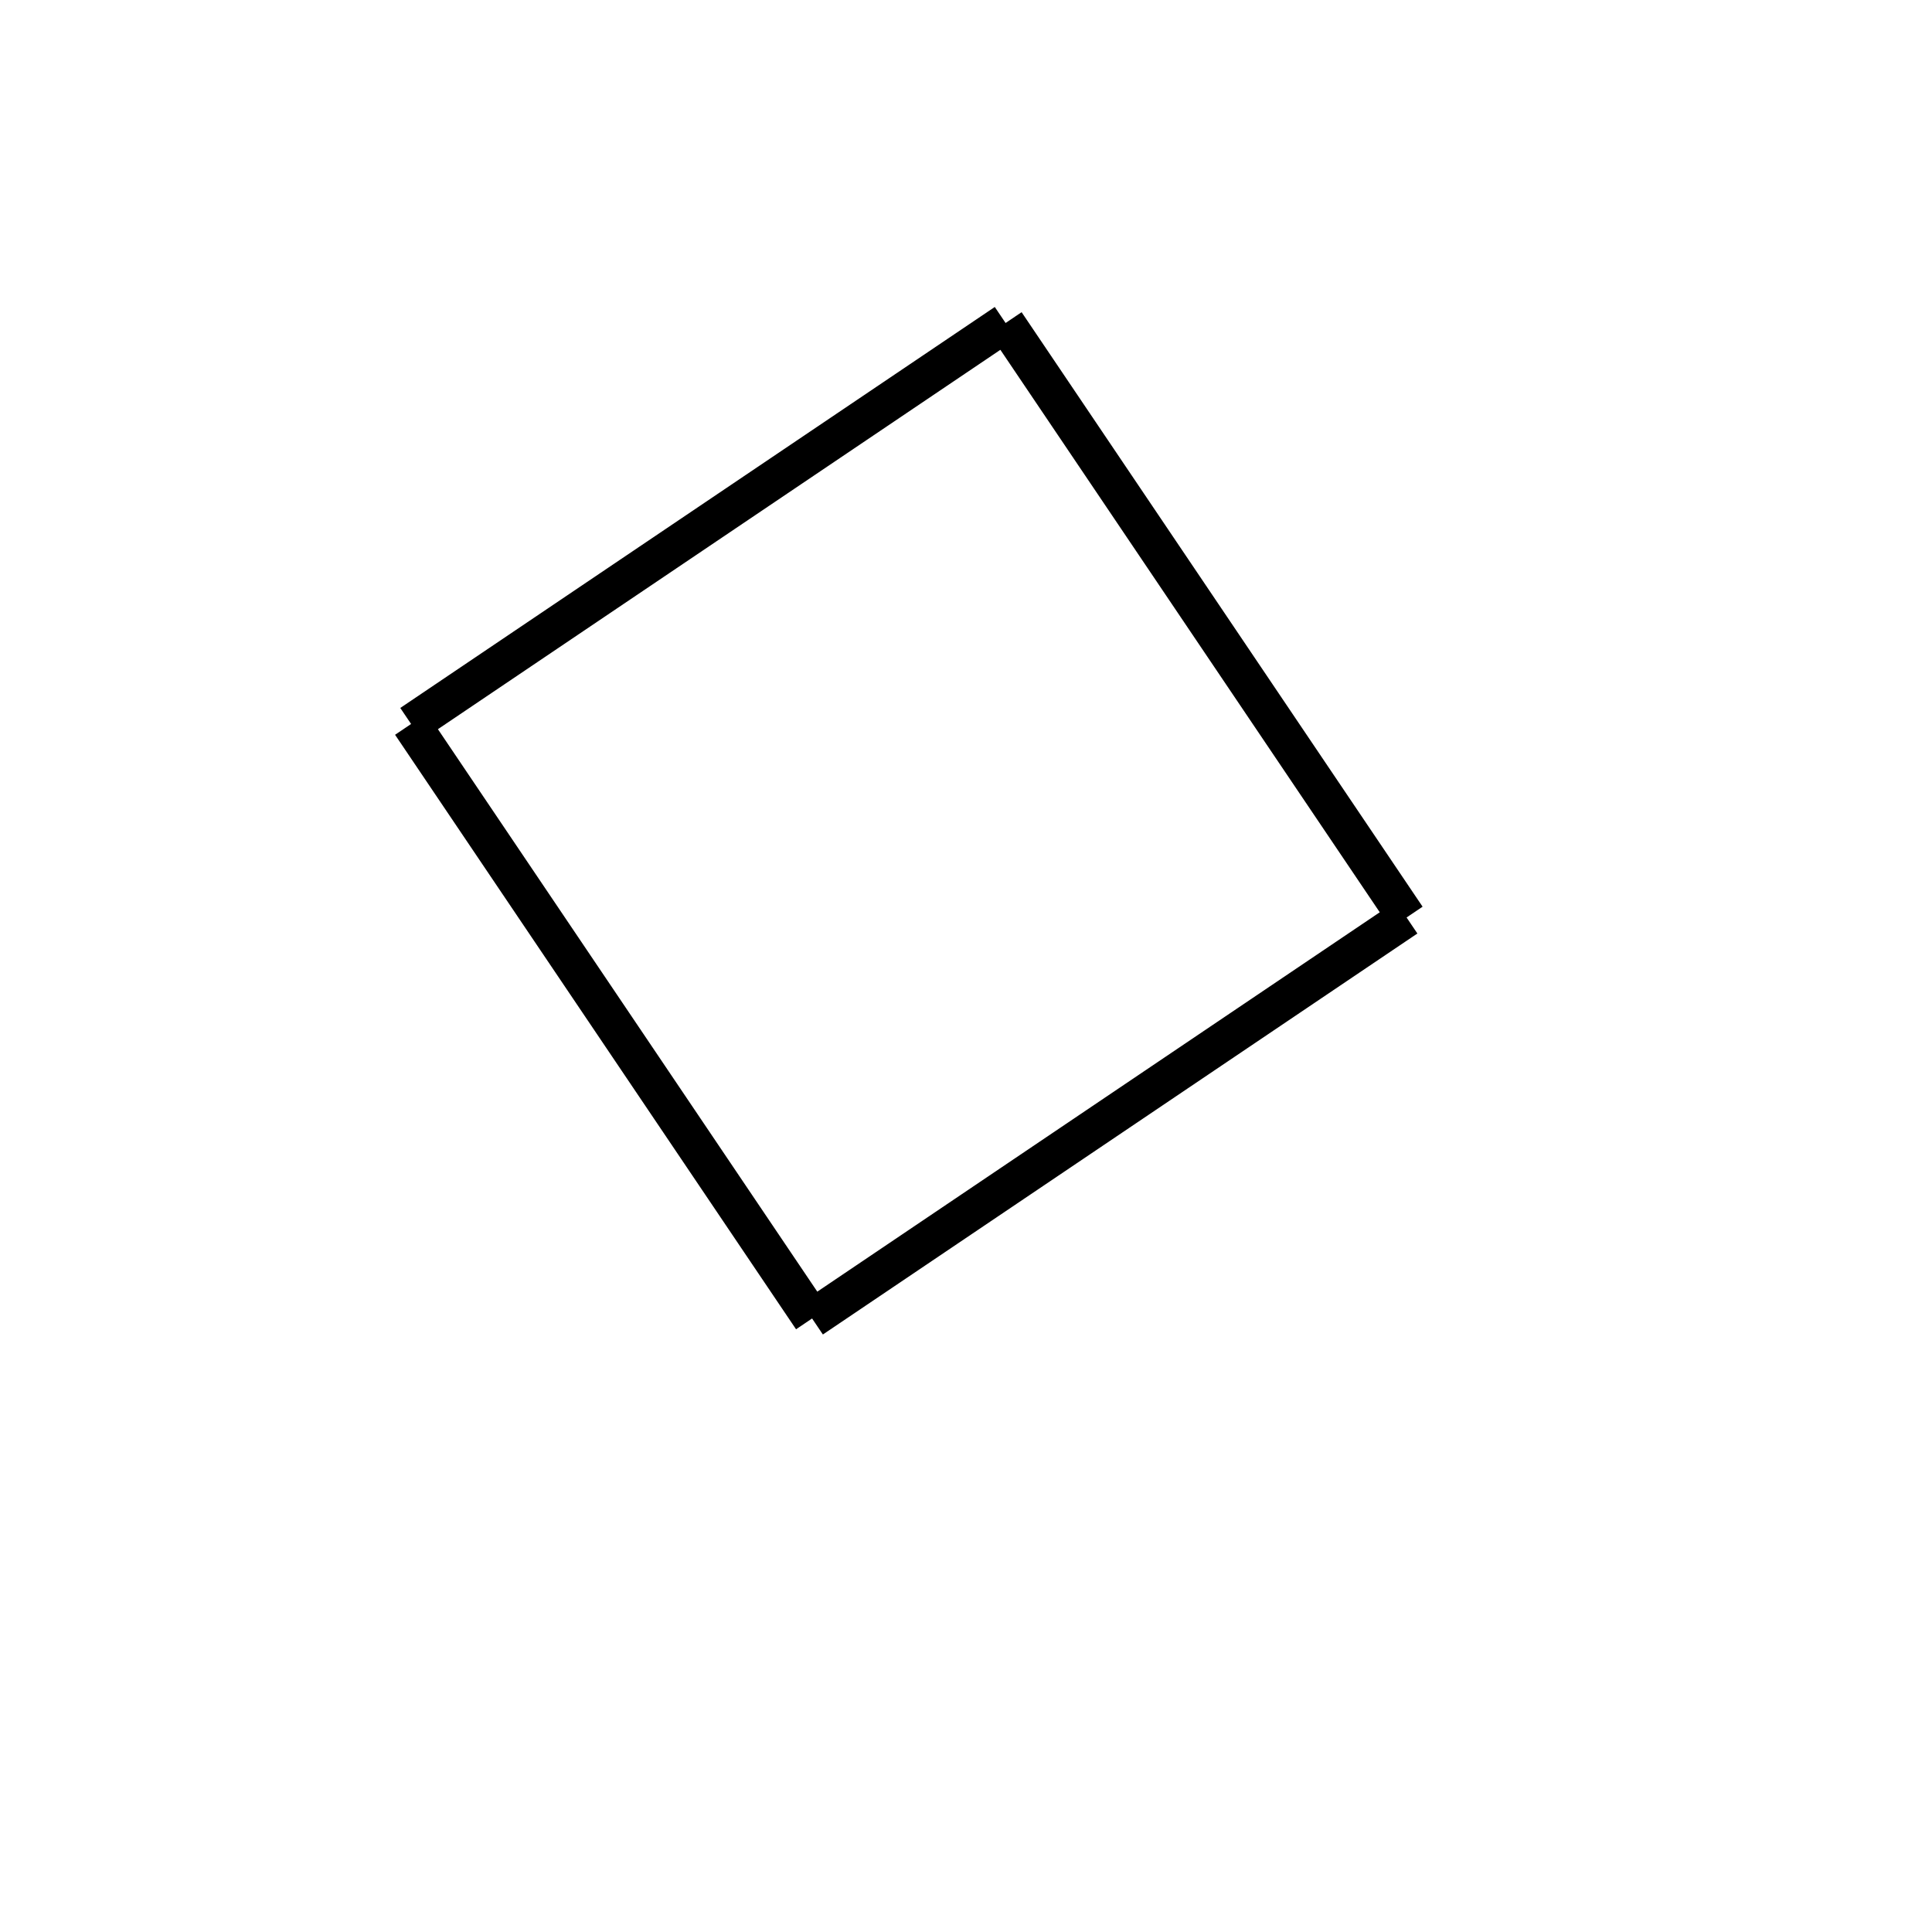 <!-- Este archivo es creado automaticamente por el generador de contenido del programa contornos version 1.1. Este elementos es el numero 687 de la serie 120 -->
<svg xmlns="http://www.w3.org/2000/svg" height="100" width="100">
<rect width="100%" height="100%" fill="#808080" stroke="none"/>
<rect stroke-width="5" stroke="#ffffff" fill="#ffffff" height="100" width="100" y="0" x="0"/>
<line x1="21.278" y1="37.473" x2="52.049" y2="16.718" stroke-width="2" stroke="black" />
<line x1="52.049" y1="16.718" x2="72.804" y2="47.489" stroke-width="2" stroke="black" />
<line x1="42.033" y1="68.244" x2="72.804" y2="47.489" stroke-width="2" stroke="black" />
<line x1="21.278" y1="37.473" x2="42.033" y2="68.244" stroke-width="2" stroke="black" />
</svg>

